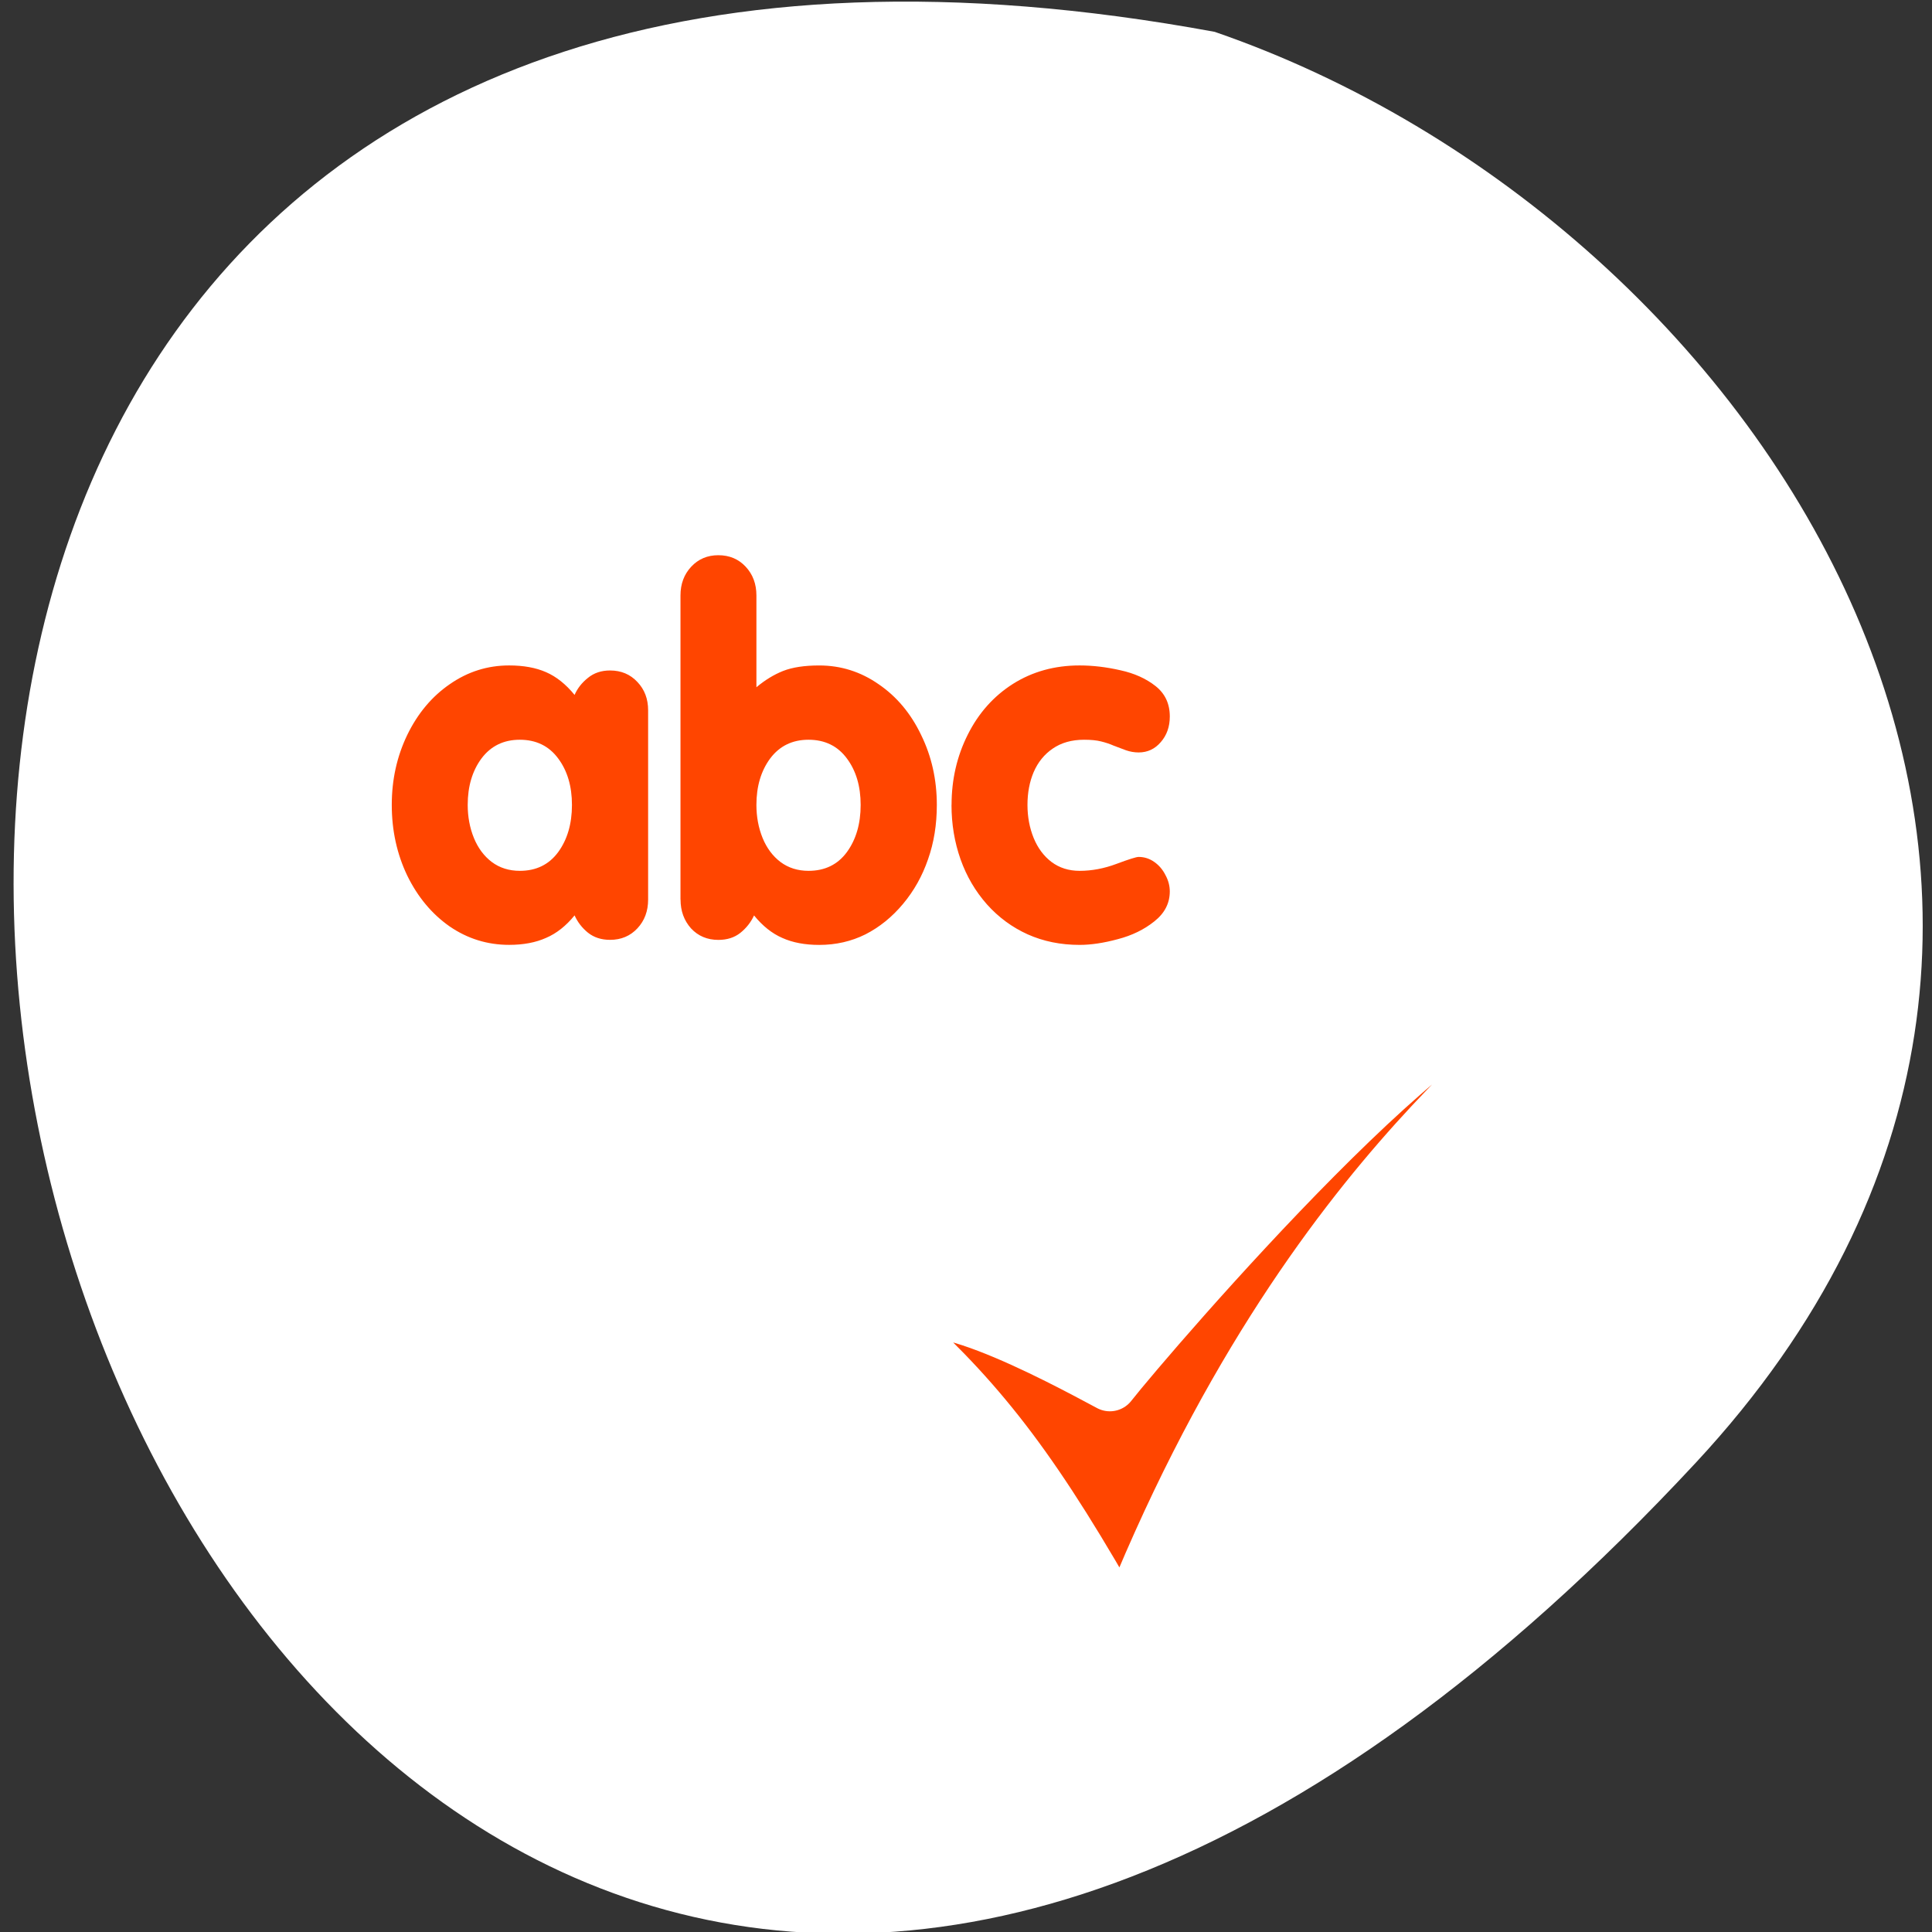 <svg xmlns="http://www.w3.org/2000/svg" viewBox="0 0 256 256"><rect x="0" y="0" width="256" height="256" fill="#333333" stroke="none"/><path d="m 224.7 193.82 c -210.75 226.71 -343.53 -241.2 -63.746 -189.6 73.816 25.452 131.42 116.81 63.746 189.6 z" style="fill:#ffffff;color:#000"/><g transform="matrix(2.897 0 0 2.917 35.947 52.654)"><g transform="translate(2.386)"><path d="m 0.739 4.365 v 23.31 h 40.36 v -23.31 h -40.36 z" style="fill:none;stroke:#fff;stroke-linejoin:round;stroke-width:5"/><path d="m 0.739 4.365 v 23.31 h 40.36 v -23.31 h -40.36 z" style="fill:#ffffff;fill-rule:evenodd"/><path d="m 28.729 18.513 c 0 -1.154 0.247 -2.217 0.74 -3.19 0.493 -0.98 1.183 -1.749 2.068 -2.308 0.893 -0.559 1.909 -0.838 3.048 -0.838 0.602 0 1.223 0.073 1.862 0.218 0.639 0.138 1.176 0.377 1.611 0.718 0.435 0.341 0.653 0.802 0.653 1.383 0 0.464 -0.138 0.853 -0.414 1.165 -0.269 0.312 -0.606 0.468 -1.012 0.468 -0.196 0 -0.388 -0.033 -0.577 -0.098 -0.181 -0.065 -0.367 -0.134 -0.555 -0.207 -0.181 -0.08 -0.377 -0.145 -0.588 -0.196 -0.203 -0.051 -0.461 -0.076 -0.773 -0.076 -0.566 0 -1.045 0.134 -1.437 0.403 -0.385 0.261 -0.675 0.617 -0.871 1.067 -0.189 0.443 -0.283 0.94 -0.283 1.491 0 0.537 0.094 1.038 0.283 1.502 0.189 0.457 0.461 0.82 0.816 1.089 0.363 0.269 0.791 0.403 1.285 0.403 0.559 0 1.121 -0.105 1.687 -0.316 0.566 -0.21 0.904 -0.316 1.012 -0.316 0.261 0 0.501 0.076 0.718 0.229 0.218 0.152 0.388 0.352 0.512 0.599 0.131 0.239 0.196 0.486 0.196 0.74 0 0.537 -0.236 0.991 -0.708 1.361 -0.464 0.37 -1.02 0.639 -1.666 0.806 -0.646 0.174 -1.23 0.261 -1.753 0.261 -0.864 0 -1.655 -0.16 -2.373 -0.479 -0.711 -0.319 -1.332 -0.773 -1.862 -1.361 -0.53 -0.595 -0.933 -1.277 -1.208 -2.047 -0.276 -0.777 -0.414 -1.6 -0.414 -2.471 z m -12.399 4.3 v -13.814 c 0 -0.523 0.163 -0.958 0.49 -1.306 0.327 -0.348 0.74 -0.523 1.241 -0.523 0.508 0 0.925 0.174 1.252 0.523 0.327 0.348 0.49 0.784 0.49 1.306 v 4.169 c 0.392 -0.327 0.798 -0.573 1.219 -0.74 0.428 -0.167 0.98 -0.25 1.655 -0.25 0.987 0 1.891 0.283 2.711 0.849 0.827 0.559 1.477 1.328 1.949 2.308 0.479 0.972 0.718 2.032 0.718 3.179 0 0.893 -0.134 1.716 -0.403 2.471 -0.261 0.755 -0.642 1.43 -1.143 2.025 -0.501 0.595 -1.074 1.056 -1.72 1.383 -0.646 0.319 -1.35 0.479 -2.112 0.479 -0.653 0 -1.216 -0.105 -1.687 -0.316 -0.472 -0.203 -0.904 -0.544 -1.295 -1.023 -0.145 0.312 -0.356 0.577 -0.631 0.795 -0.269 0.21 -0.602 0.316 -1 0.316 -0.508 0 -0.925 -0.174 -1.252 -0.523 c -0.319 -0.356 -0.479 -0.791 -0.479 -1.306 z m 5.857 -7.261 c -0.74 0 -1.324 0.283 -1.753 0.849 -0.421 0.566 -0.631 1.27 -0.631 2.112 0 0.537 0.094 1.038 0.283 1.502 0.189 0.457 0.461 0.82 0.816 1.089 0.363 0.269 0.791 0.403 1.285 0.403 0.748 0 1.332 -0.283 1.753 -0.849 0.421 -0.573 0.631 -1.288 0.631 -2.145 0 -0.849 -0.21 -1.553 -0.631 -2.112 c -0.421 -0.566 -1.01 -0.849 -1.753 -0.849 z m -7.337 -1.339 v 8.6 c 0 0.523 -0.163 0.958 -0.49 1.306 -0.327 0.348 -0.744 0.523 -1.252 0.523 -0.399 0 -0.737 -0.109 -1.012 -0.327 -0.269 -0.218 -0.472 -0.479 -0.61 -0.784 -0.392 0.479 -0.827 0.82 -1.306 1.023 -0.472 0.21 -1.034 0.316 -1.687 0.316 -0.994 0 -1.901 -0.279 -2.722 -0.838 c -0.813 -0.566 -1.459 -1.335 -1.938 -2.308 -0.472 -0.98 -0.708 -2.05 -0.708 -3.211 c 0 -1.147 0.236 -2.206 0.708 -3.179 0.479 -0.98 1.129 -1.749 1.949 -2.308 0.82 -0.566 1.724 -0.849 2.711 -0.849 0.66 0 1.223 0.102 1.687 0.305 0.472 0.203 0.907 0.548 1.306 1.034 0.131 -0.298 0.334 -0.555 0.61 -0.773 0.276 -0.225 0.613 -0.337 1.012 -0.337 0.508 0 0.925 0.174 1.252 0.523 0.327 0.341 0.49 0.769 0.49 1.285 z m -5.868 1.339 c -0.74 0 -1.324 0.283 -1.753 0.849 -0.421 0.566 -0.631 1.27 -0.631 2.112 0 0.537 0.094 1.038 0.283 1.502 0.189 0.457 0.461 0.82 0.816 1.089 0.363 0.269 0.791 0.403 1.285 0.403 0.748 0 1.332 -0.283 1.753 -0.849 0.421 -0.573 0.631 -1.288 0.631 -2.145 0 -0.849 -0.21 -1.553 -0.631 -2.112 c -0.421 -0.566 -1.01 -0.849 -1.753 -0.849 z" style="fill:#ff4500"/></g><g style="fill:#ff4500;stroke:#fff;stroke-linecap:round;stroke-linejoin:round"><path d="m 57.42 2.832 h -6.509 m 3.1 0 v 22.07" style="stroke-width:3.125"/><path d="m 19.448 40.34 c 4.873 4.434 8.02 8.426 13.234 17.675 c 11.331 -28.602 26.847 -35.945 24.879 -37.21 -3.981 -2.671 -23.347 19.718 -25.688 22.672 -2.817 -1.491 -12.424 -6.703 -12.424 -3.135 z" transform="matrix(0.768 0 0 0.768 13.877 11.418)" style="fill-rule:evenodd;stroke-width:3.253"/></g></g></svg>